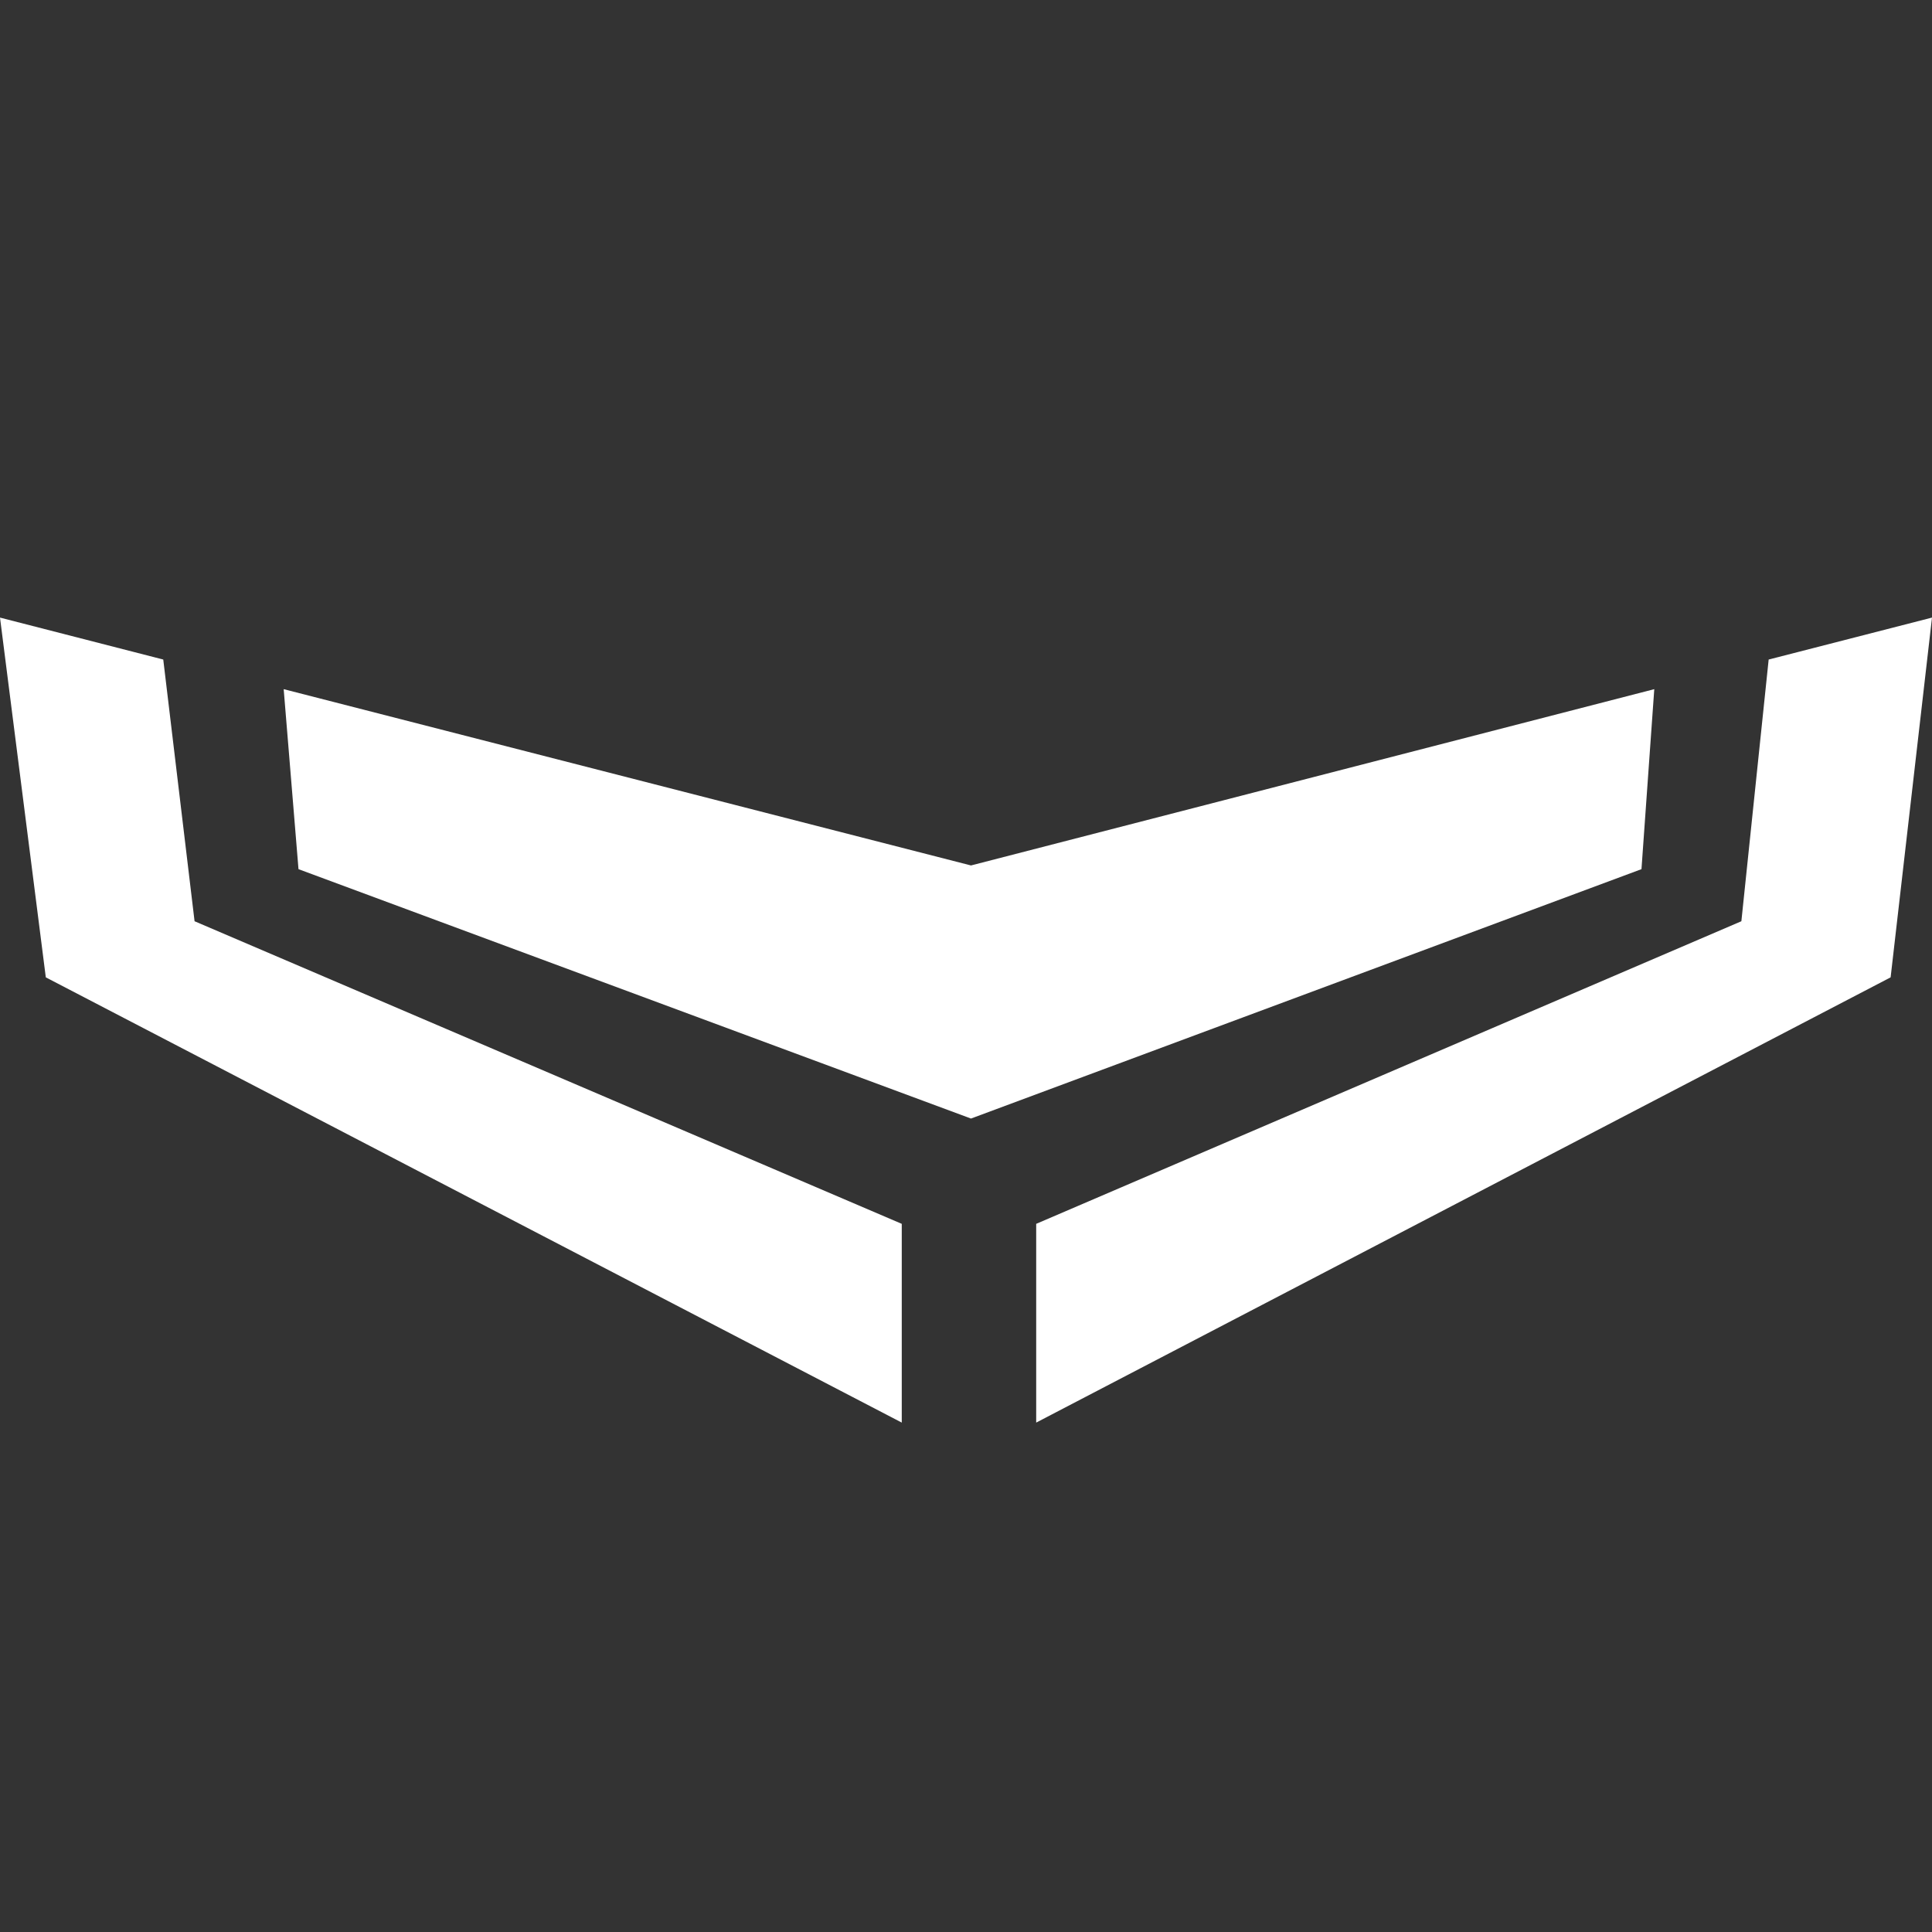 <?xml version="1.0" encoding="UTF-8"?>
<svg width="24px" height="24px" viewBox="0 0 24 24" version="1.1" xmlns="http://www.w3.org/2000/svg" xmlns:xlink="http://www.w3.org/1999/xlink">
    <rect x="0" y="0" width="24" height="24" fill="#333333" stroke="none"/>
    <!-- Generator: Sketch 63.1 (92452) - https://sketch.com -->
    <title>Artboard</title>
    <desc>Created with Sketch.</desc>
    <g id="Artboard" stroke="none" stroke-width="1" fill="none" fill-rule="evenodd">
        <g id="a-logo" transform="translate(0, 7)" fill="#FFFFFF" fill-rule="nonzero">
            <path d="M0,0.672 L2.028,1.193 L2.417,4.444 L11.202,8.203 L11.202,10.672 L0.569,5.141 L0,0.672 Z M24,0.672 L23.486,5.141 L12.872,10.672 L12.872,8.203 L21.632,4.444 L21.971,1.193 L24,0.672 Z M20.55,1.561 L20.391,3.797 L12.062,6.895 L3.708,3.797 L3.524,1.561 L12.062,3.751 L20.55,1.561 Z" id="Shape"></path>
        </g>
    </g>
</svg>